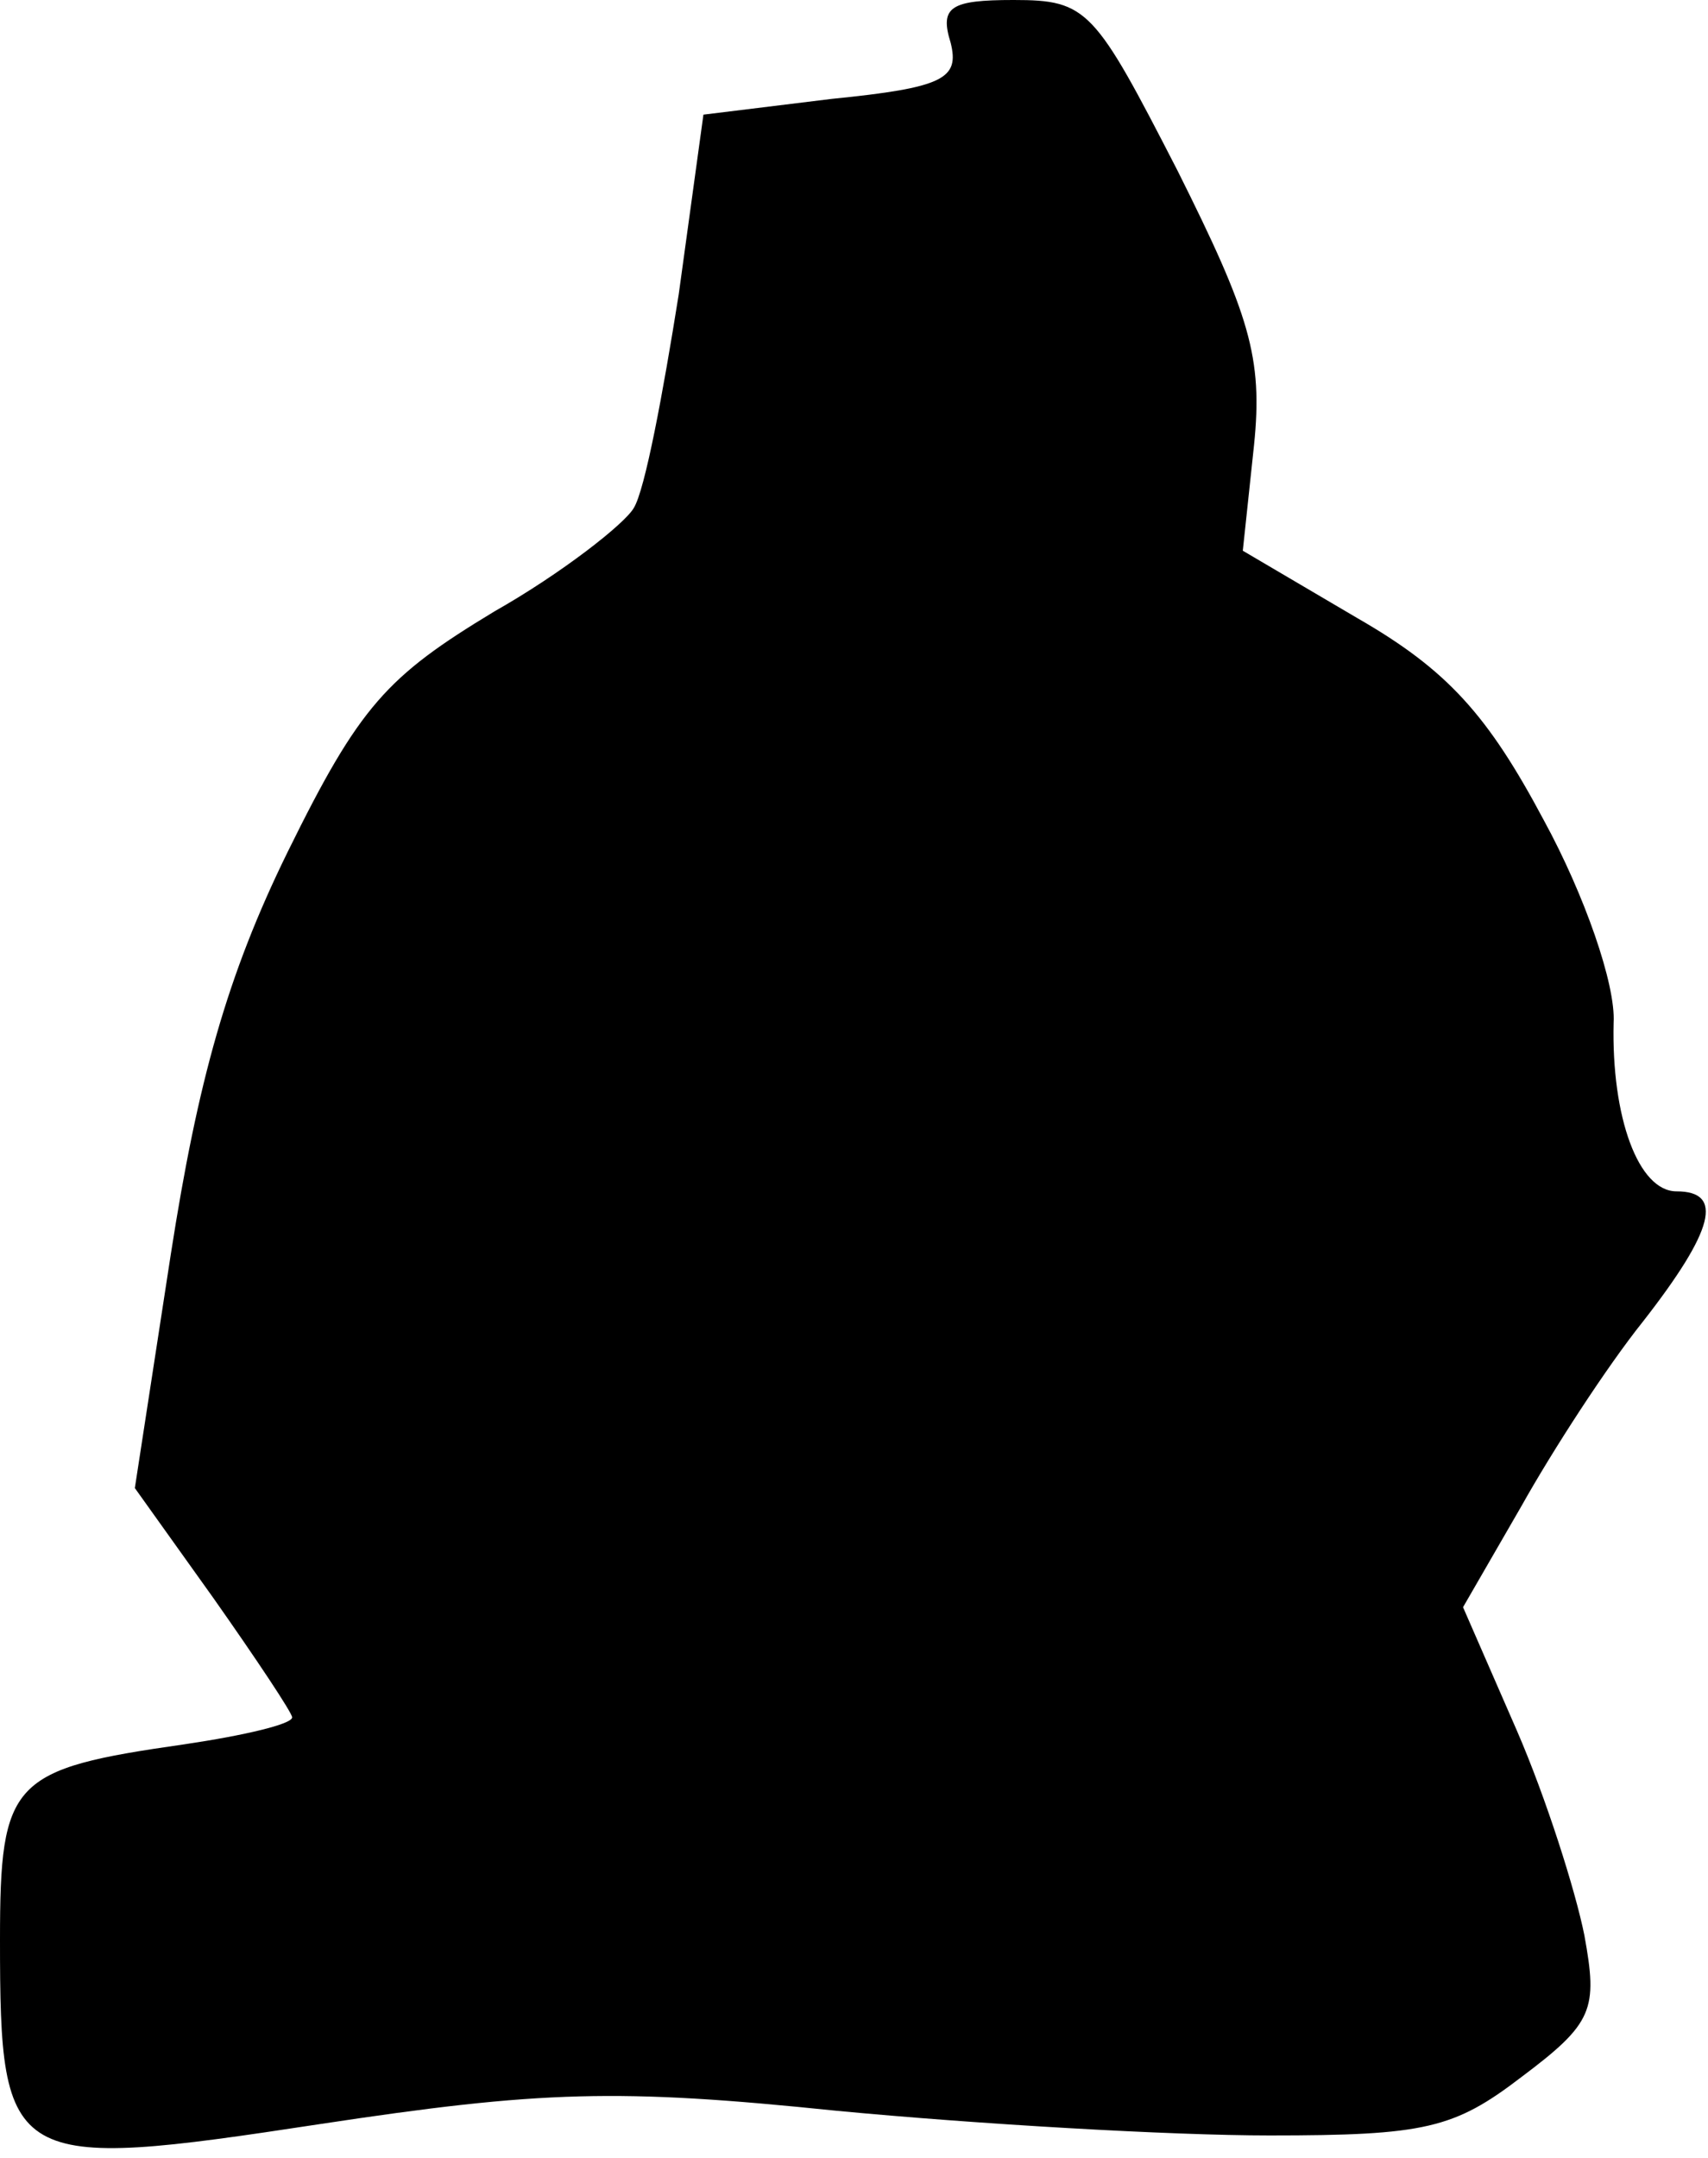 <?xml version="1.0" standalone="no"?>
<!DOCTYPE svg PUBLIC "-//W3C//DTD SVG 20010904//EN"
 "http://www.w3.org/TR/2001/REC-SVG-20010904/DTD/svg10.dtd">
<svg version="1.0" xmlns="http://www.w3.org/2000/svg"
 width="76pt" height="96pt" viewBox="0 0 76 96"
 preserveAspectRatio="xMidYMid meet">
<g transform="translate(0,96) scale(0.1,-0.1)"
fill="#000000" stroke="none">
<path fill="#000000" stroke="none" d="M423 941 c4 -16 -3 -20 -53 -25 l-57
-7 -11 -80 c-7 -44 -15 -87 -20 -95 -4 -7 -32 -29 -62 -46 -48 -29 -60 -42
-92 -107 -27 -55 -40 -102 -52 -179 l-16 -104 35 -49 c19 -27 35 -51 35 -53 0
-3 -21 -8 -48 -12 -77 -11 -82 -16 -82 -87 0 -101 4 -103 142 -82 99 15 133
16 230 6 63 -6 149 -11 193 -11 69 0 82 3 112 26 32 24 34 30 28 63 -4 20 -17
61 -30 91 l-24 55 26 45 c14 25 38 62 54 82 32 41 36 58 15 58 -17 0 -29 33
-28 75 1 17 -13 57 -31 90 -25 47 -43 67 -83 90 l-51 30 5 47 c4 39 -2 58 -34
122 -37 72 -40 76 -73 76 -28 0 -33 -3 -28 -19z"/>
</g>
</svg>
